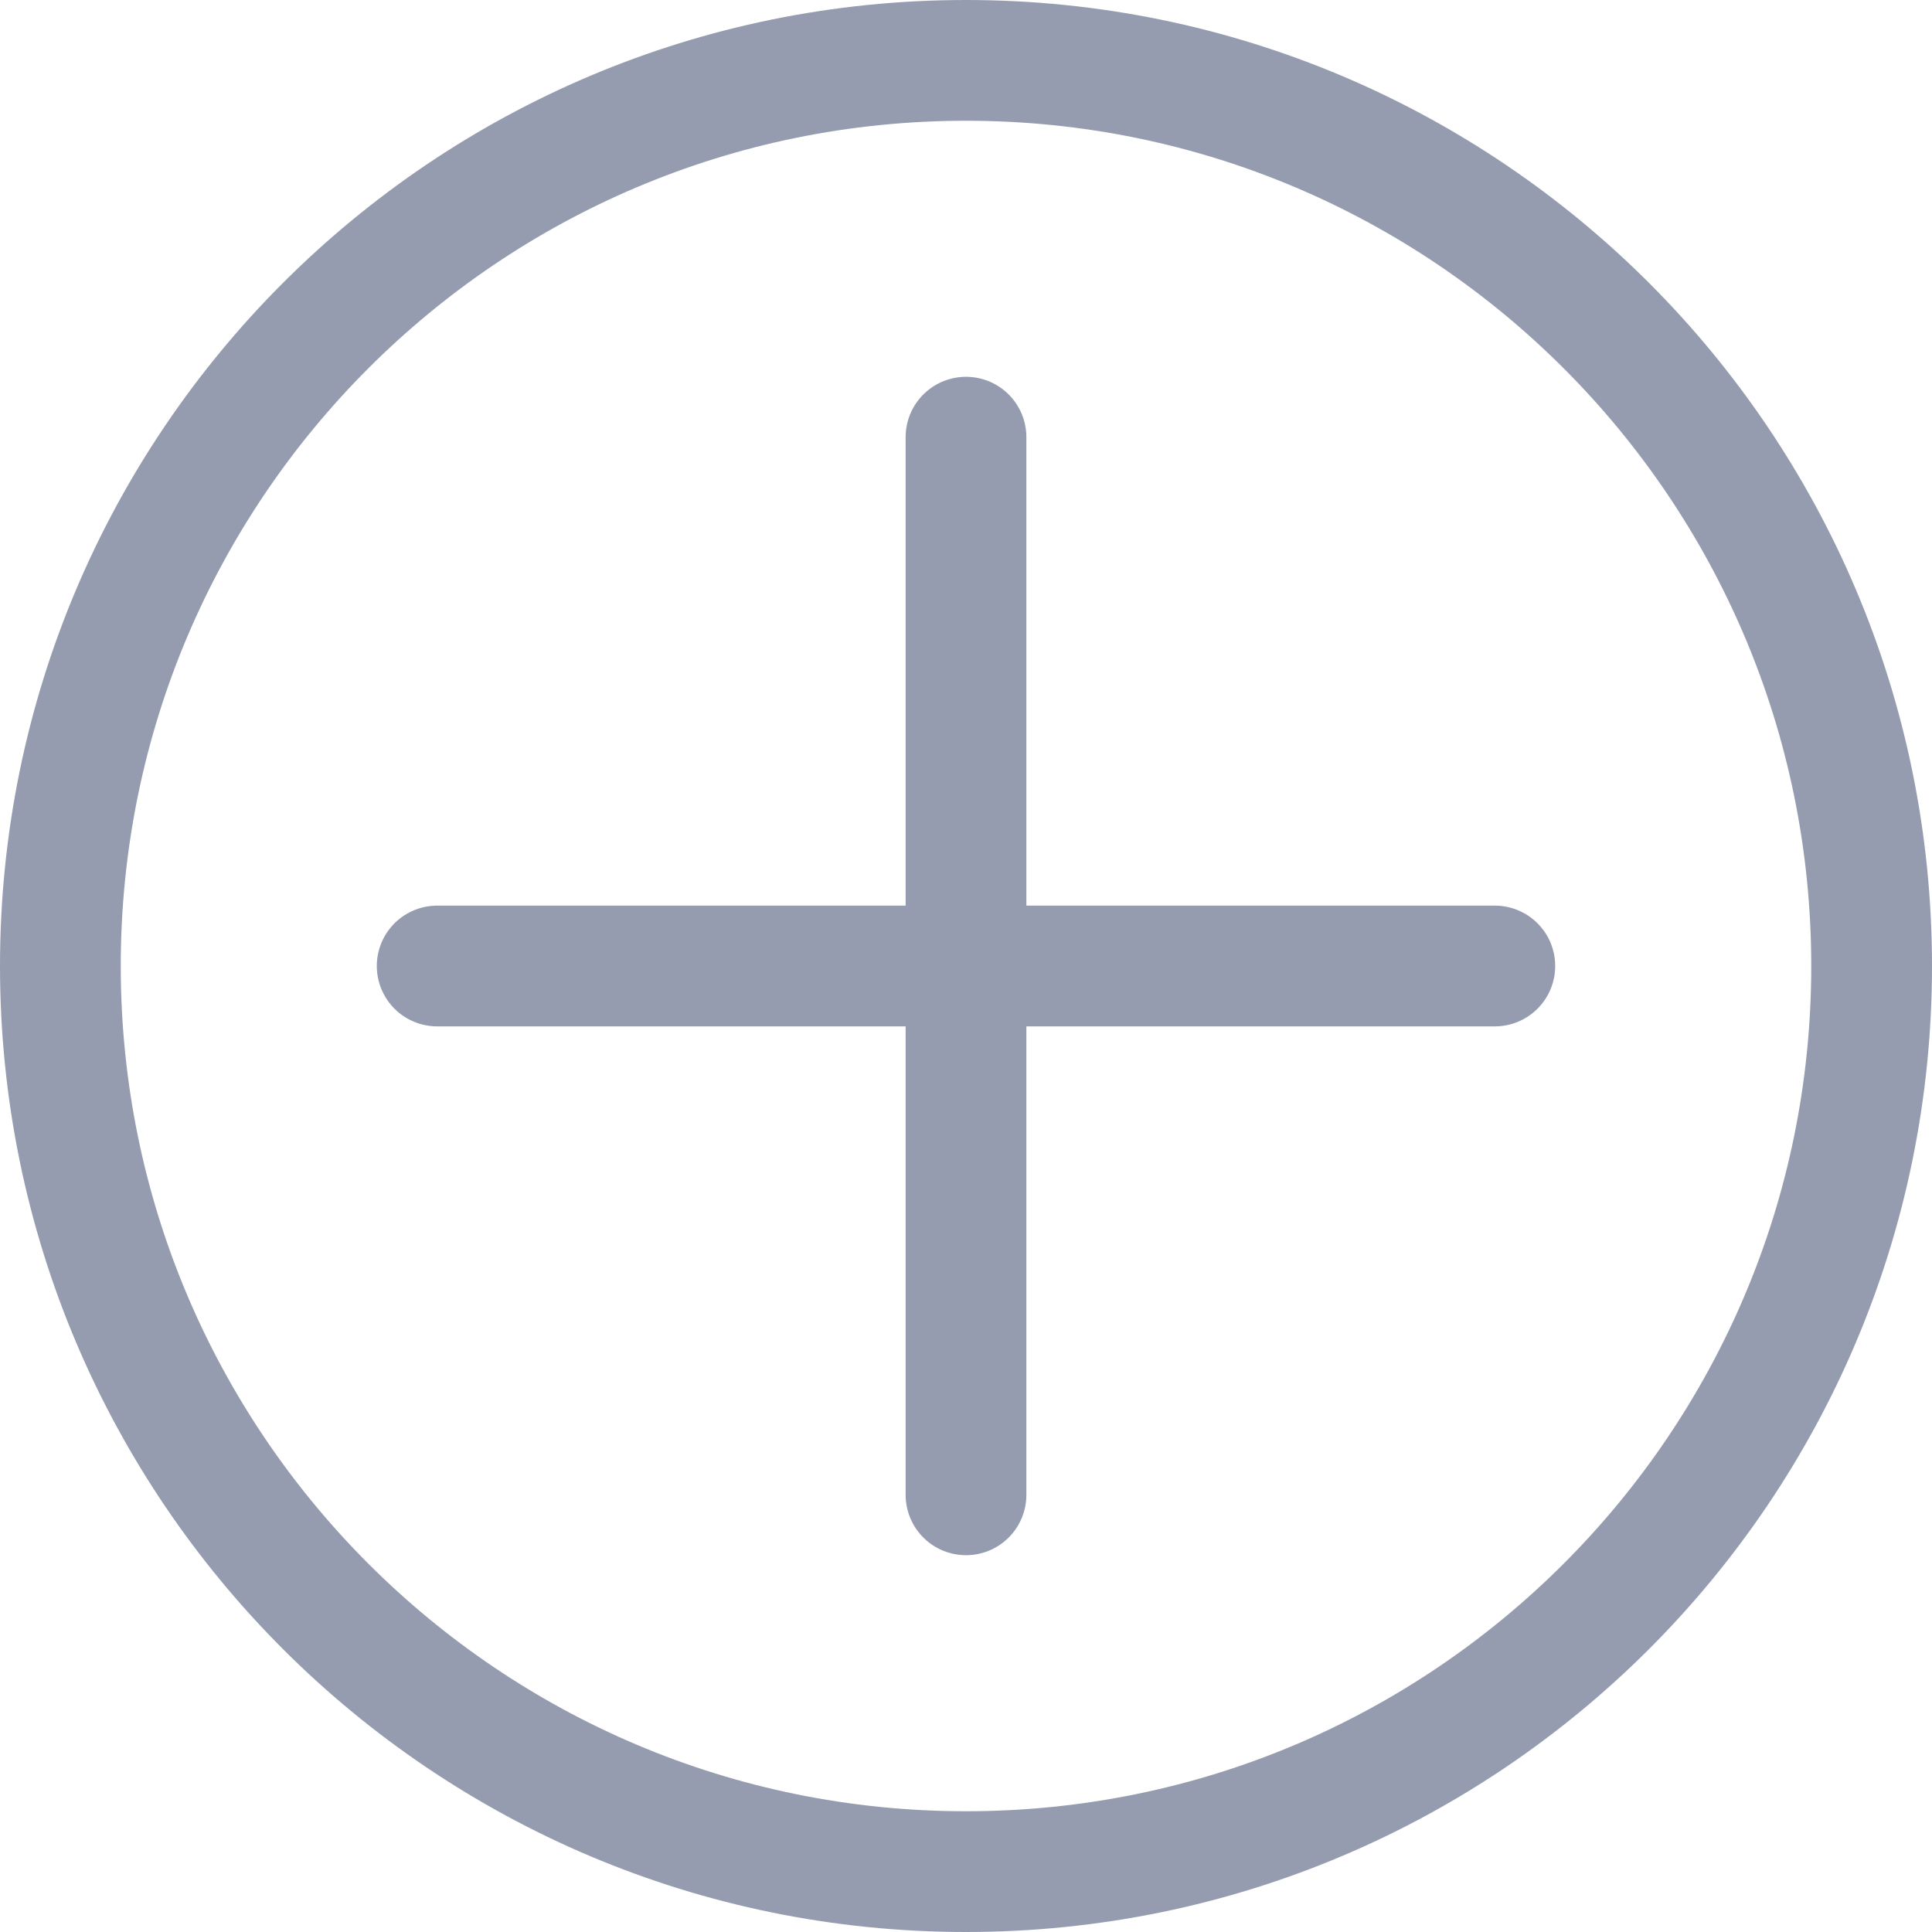 <?xml version="1.0" encoding="UTF-8"?>
<svg width="32px" height="32px" viewBox="0 0 32 32" version="1.1" xmlns="http://www.w3.org/2000/svg" xmlns:xlink="http://www.w3.org/1999/xlink">
    <title>faq-icon</title>
    <g id="Page-1" stroke="none" stroke-width="1" fill="none" fill-rule="evenodd" stroke-linecap="round" stroke-linejoin="round">
        <g id="faq-icon" transform="translate(1, 1)" stroke="#959CAF" stroke-width="2">
            <path d="M15,30 C23.284,30 30,23.284 30,15 C30,6.716 23.284,0 15,0 C6.716,0 0,6.716 0,15 C0,23.284 6.716,30 15,30 Z" id="Path"></path>
            <line x1="6.241" y1="15" x2="23.759" y2="15" id="Path"></line>
            <line x1="15" y1="6.241" x2="15" y2="23.759" id="Path"></line>
        </g>
    </g>
</svg>